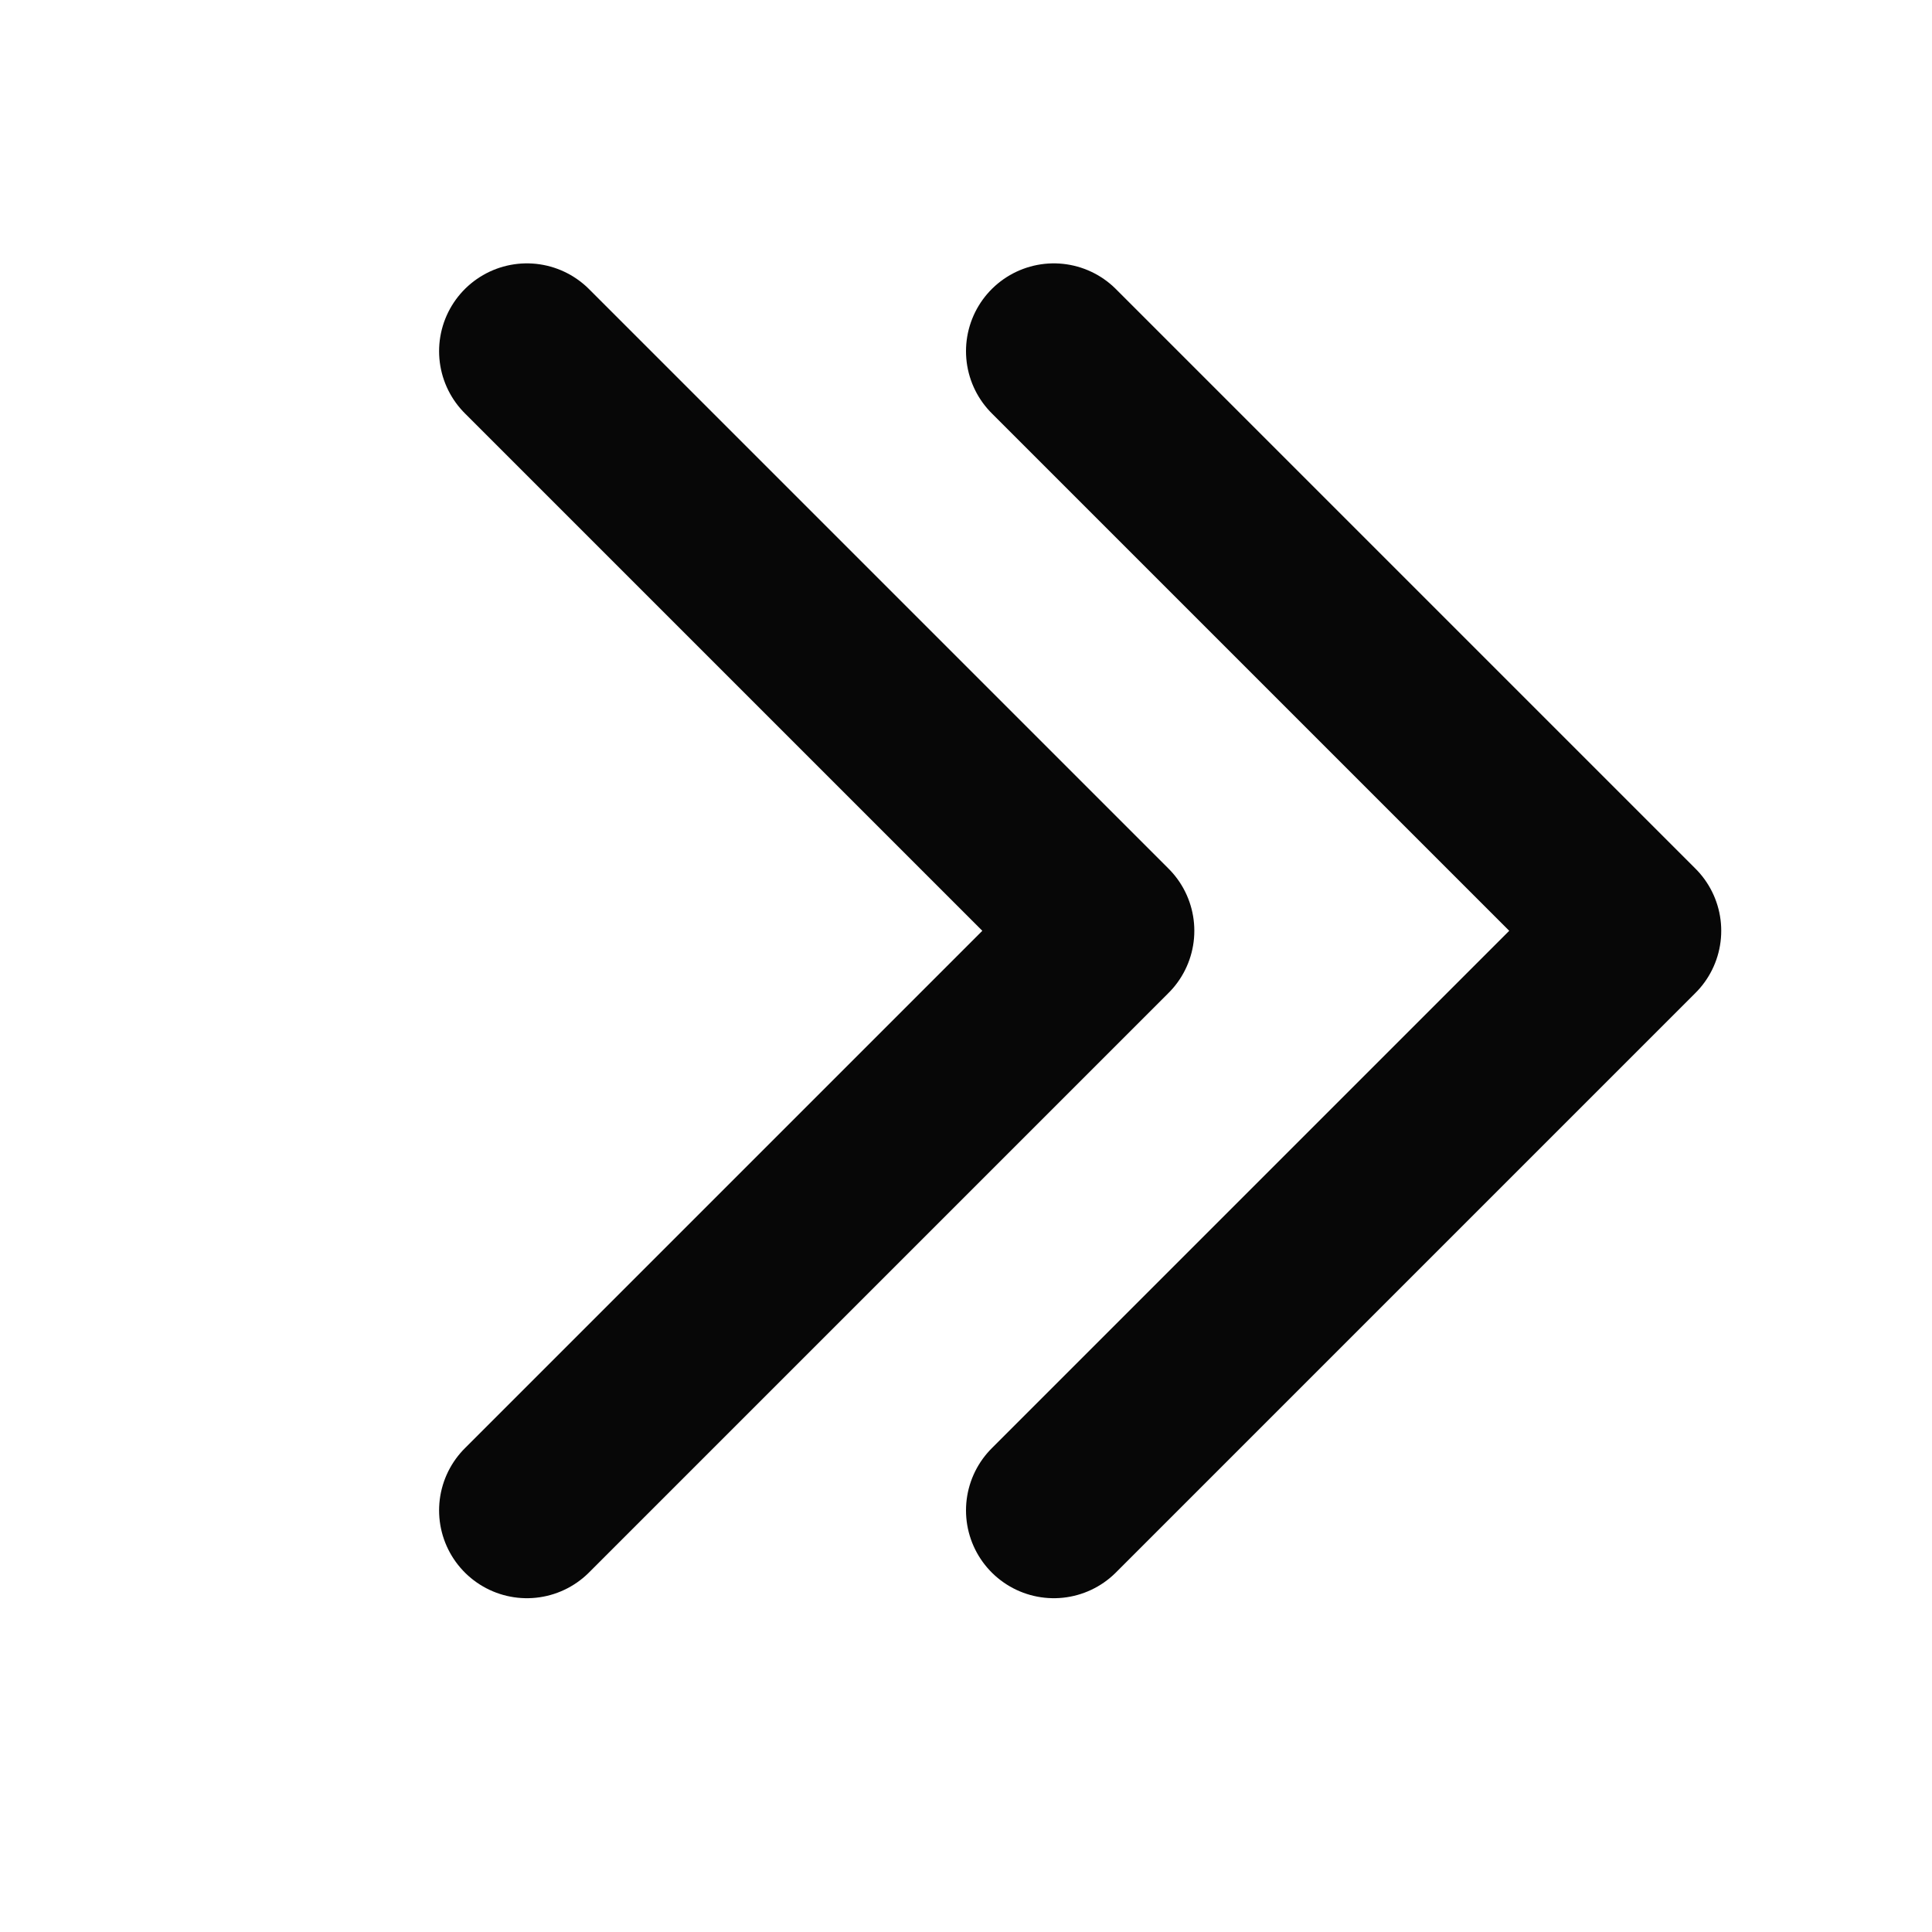 <svg width="22" height="22" viewBox="0 0 22 22" fill="none" xmlns="http://www.w3.org/2000/svg">
<path d="M6 17.199L12.6 10.599L6 3.999" stroke="#070707" stroke-width="2" stroke-linecap="round" stroke-linejoin="round"/>
<path d="M12 17.199L18.6 10.599L12 3.999" stroke="#070707"  stroke-width="2" stroke-linecap="round" stroke-linejoin="round"/>
</svg>
